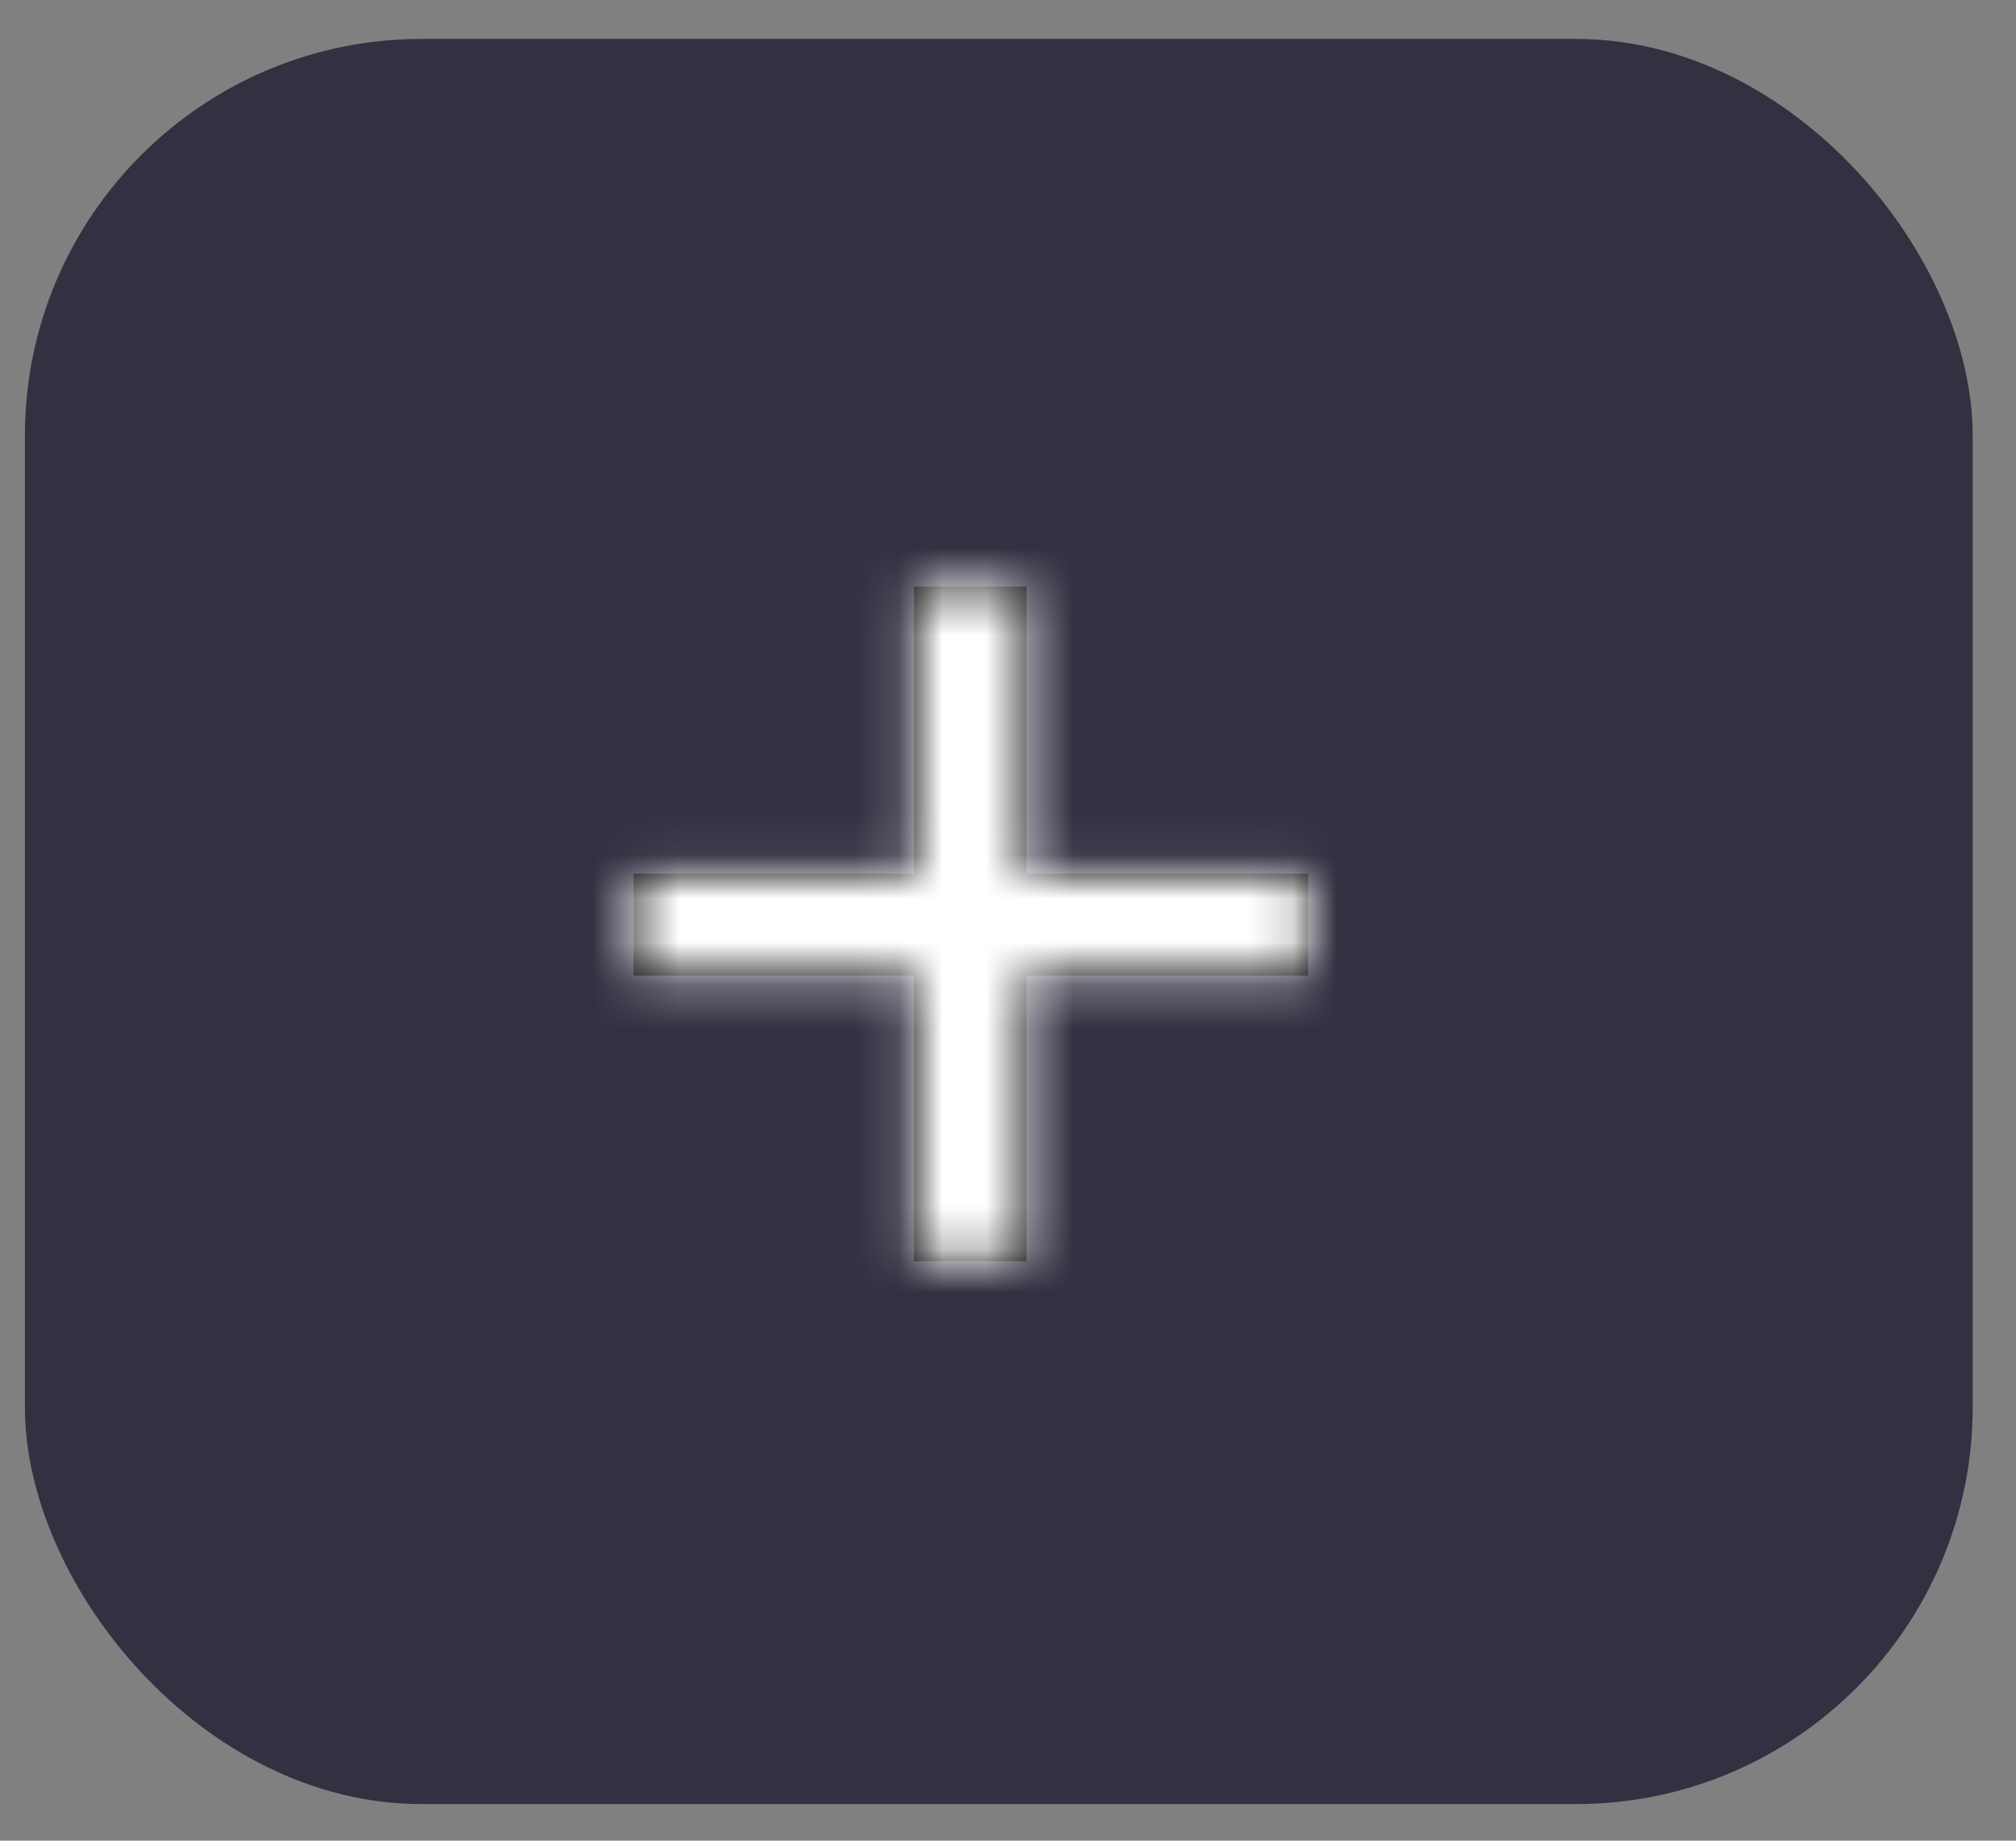 <svg width="46" height="42" viewBox="0 0 46 42" fill="none" xmlns="http://www.w3.org/2000/svg">
<rect x="0" y="0" width="46" height="42" fill="#808080" stroke="none"/>
<g id="Add">
<rect id="Base" x="0.568" y="0.888" width="44.444" height="40.277" rx="9.055" fill="#323142"/>
<g id="+">
<mask id="path-2-inside-1_1_14112" fill="white">
<path d="M29.849 22.26H23.421V28.779H20.856V22.26H14.457V19.936H20.856V13.387H23.421V19.936H29.849V22.26Z"/>
</mask>
<path d="M29.849 22.26H23.421V28.779H20.856V22.26H14.457V19.936H20.856V13.387H23.421V19.936H29.849V22.26Z" fill="black"/>
<path d="M29.849 22.26V26.426H34.016V22.26H29.849ZM23.421 22.26V18.093H19.254V22.26H23.421ZM23.421 28.779V32.945H27.587V28.779H23.421ZM20.856 28.779H16.689V32.945H20.856V28.779ZM20.856 22.26H25.022V18.093H20.856V22.26ZM14.457 22.26H10.291V26.426H14.457V22.26ZM14.457 19.936V15.769H10.291V19.936H14.457ZM20.856 19.936V24.102H25.022V19.936H20.856ZM20.856 13.387V9.22H16.689V13.387H20.856ZM23.421 13.387H27.587V9.22H23.421V13.387ZM23.421 19.936H19.254V24.102H23.421V19.936ZM29.849 19.936H34.016V15.769H29.849V19.936ZM29.849 18.093H23.421V26.426H29.849V18.093ZM19.254 22.26V28.779H27.587V22.26H19.254ZM23.421 24.612H20.856V32.945H23.421V24.612ZM25.022 28.779V22.26H16.689V28.779H25.022ZM20.856 18.093H14.457V26.426H20.856V18.093ZM18.624 22.26V19.936H10.291V22.26H18.624ZM14.457 24.102H20.856V15.769H14.457V24.102ZM25.022 19.936V13.387H16.689V19.936H25.022ZM20.856 17.553H23.421V9.22H20.856V17.553ZM19.254 13.387V19.936H27.587V13.387H19.254ZM23.421 24.102H29.849V15.769H23.421V24.102ZM25.683 19.936V22.26H34.016V19.936H25.683Z" fill="white" mask="url(#path-2-inside-1_1_14112)"/>
</g>
</g>
</svg>
